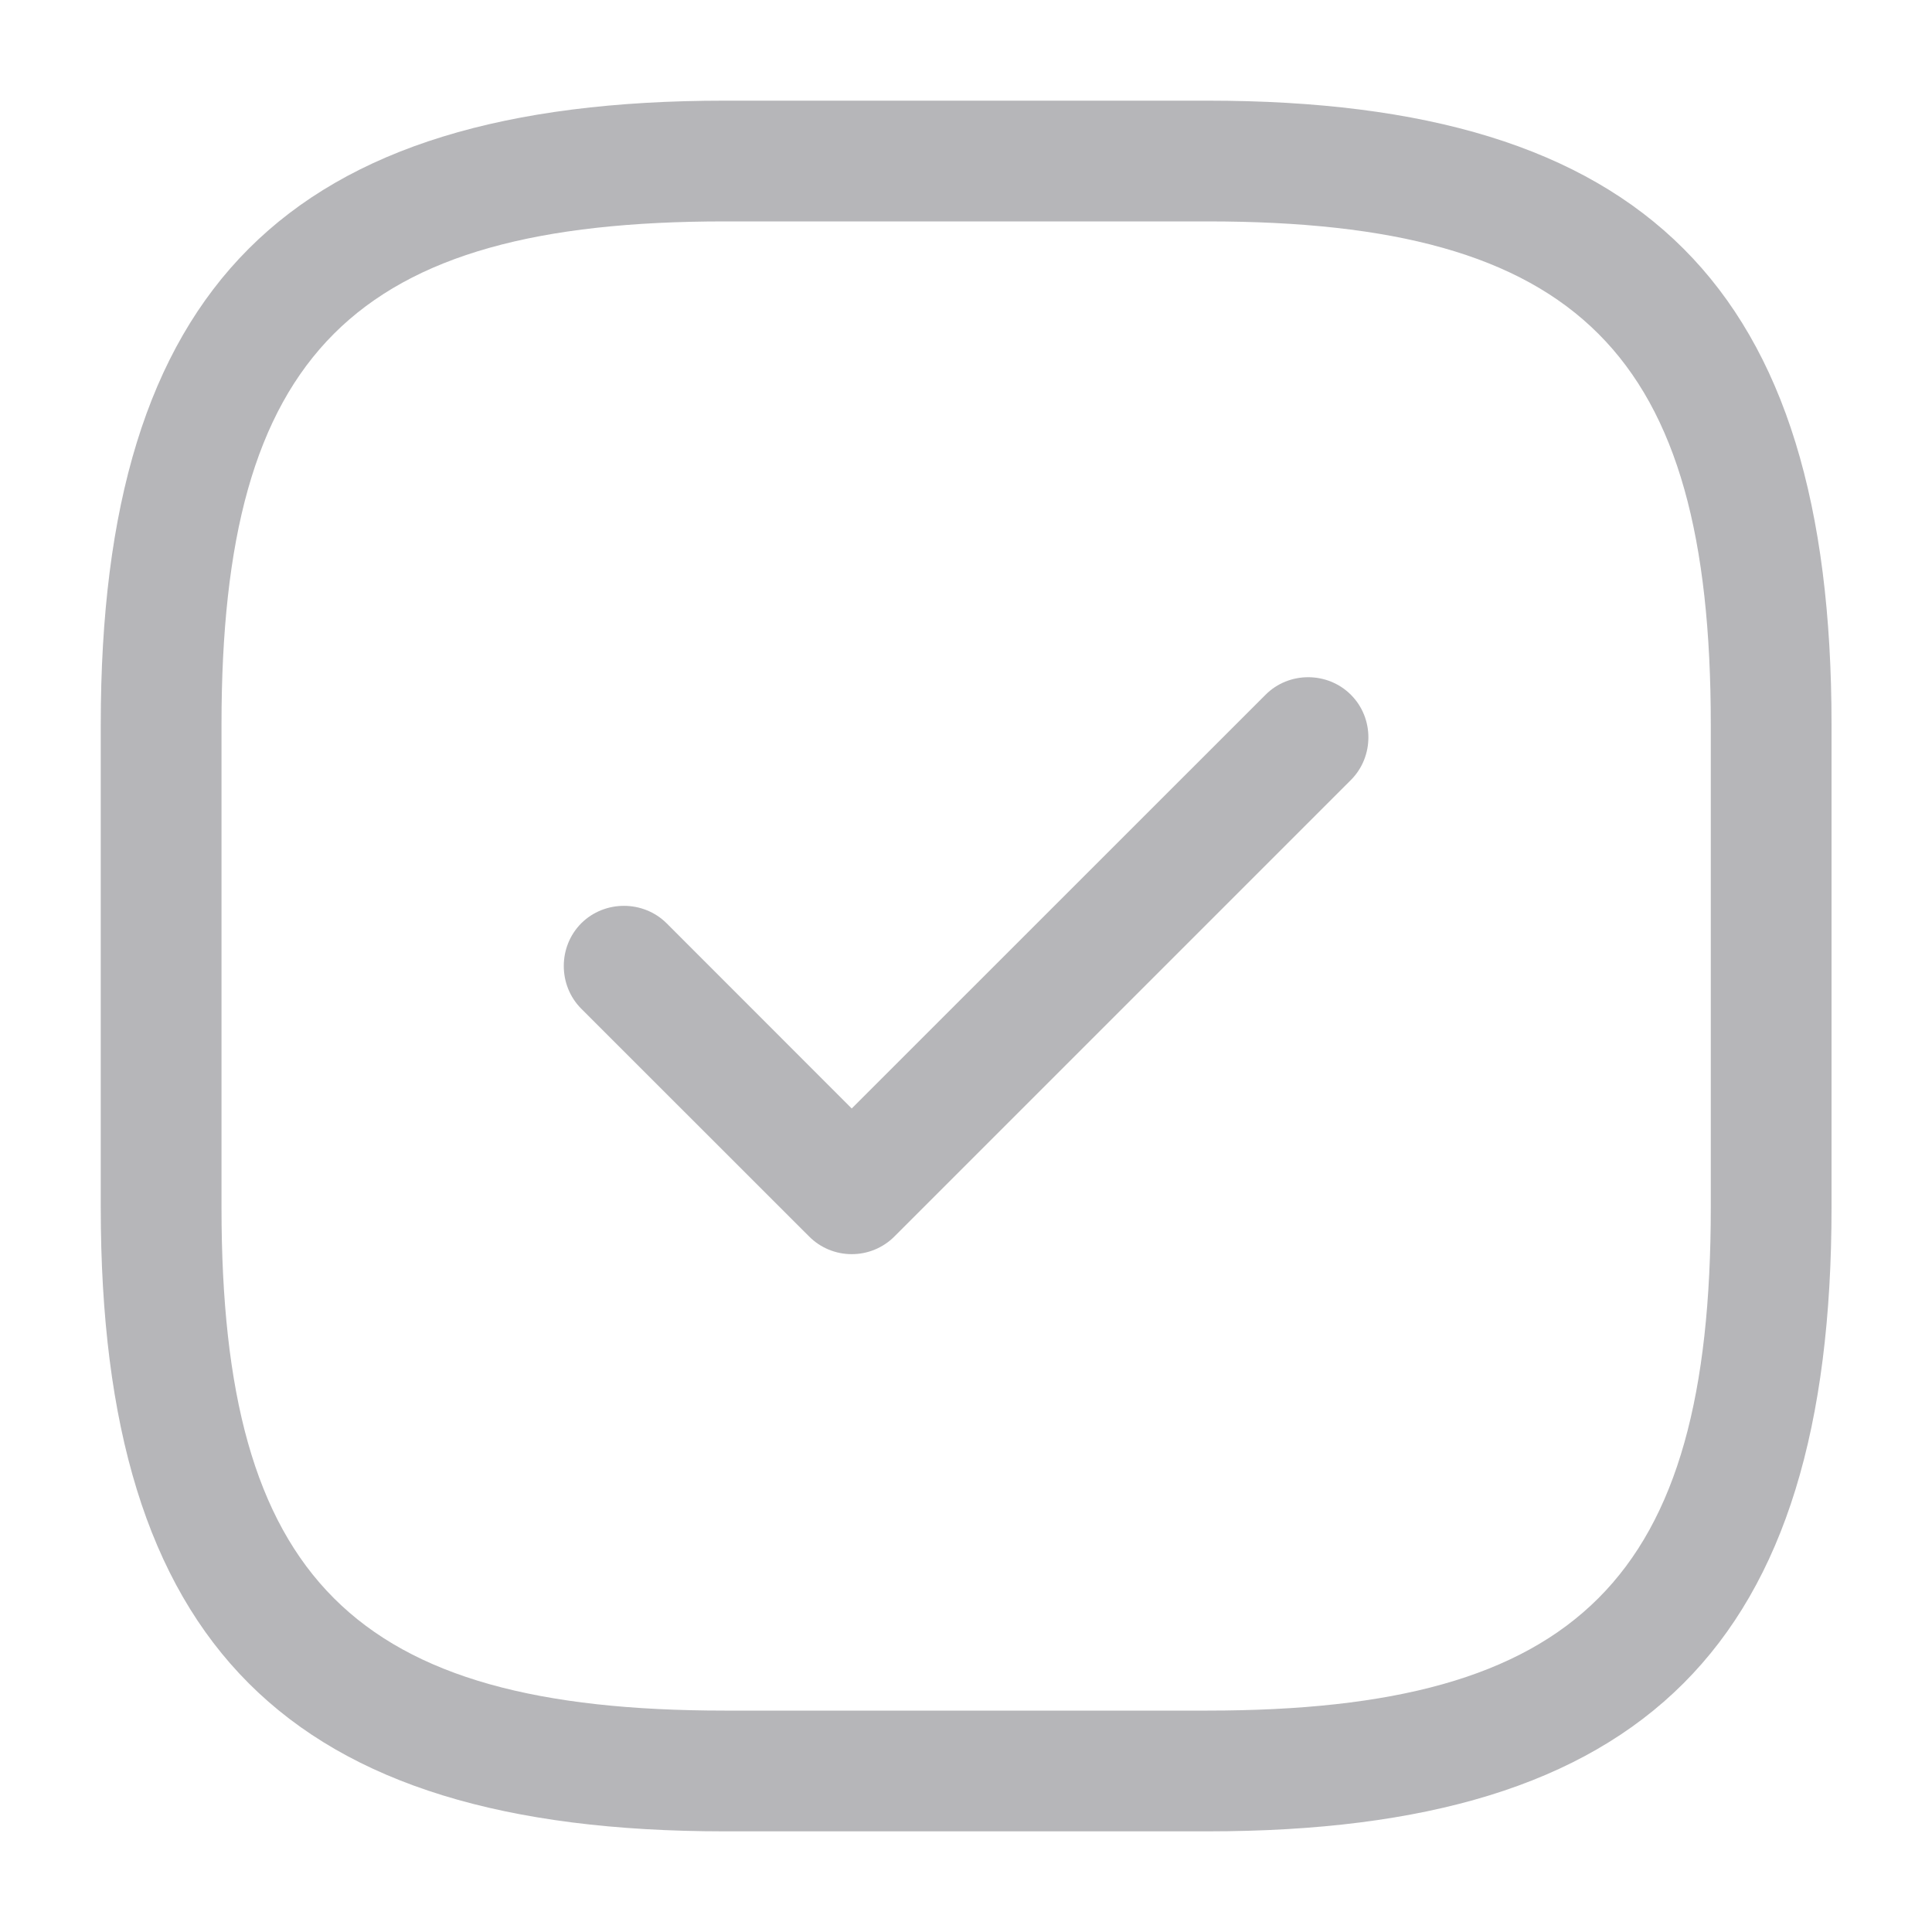 <svg width="20" height="20" viewBox="0 0 20 20" fill="none" xmlns="http://www.w3.org/2000/svg">
<path d="M12.501 18.958H7.501C2.976 18.958 1.043 17.025 1.043 12.5V7.5C1.043 2.975 2.976 1.042 7.501 1.042H12.501C17.026 1.042 18.96 2.975 18.96 7.5V12.5C18.96 17.025 17.026 18.958 12.501 18.958ZM7.501 2.292C3.66 2.292 2.293 3.658 2.293 7.5V12.5C2.293 16.342 3.66 17.708 7.501 17.708H12.501C16.343 17.708 17.71 16.342 17.71 12.5V7.5C17.71 3.658 16.343 2.292 12.501 2.292H7.501Z" fill="#B6B6B9"/>
<path d="M8.817 12.983C8.651 12.983 8.492 12.917 8.376 12.8L6.017 10.442C5.776 10.2 5.776 9.8 6.017 9.558C6.259 9.317 6.659 9.317 6.901 9.558L8.817 11.475L13.101 7.192C13.342 6.95 13.742 6.95 13.984 7.192C14.226 7.433 14.226 7.833 13.984 8.075L9.259 12.8C9.142 12.917 8.984 12.983 8.817 12.983Z" fill="#B6B6B9"/>
</svg>
